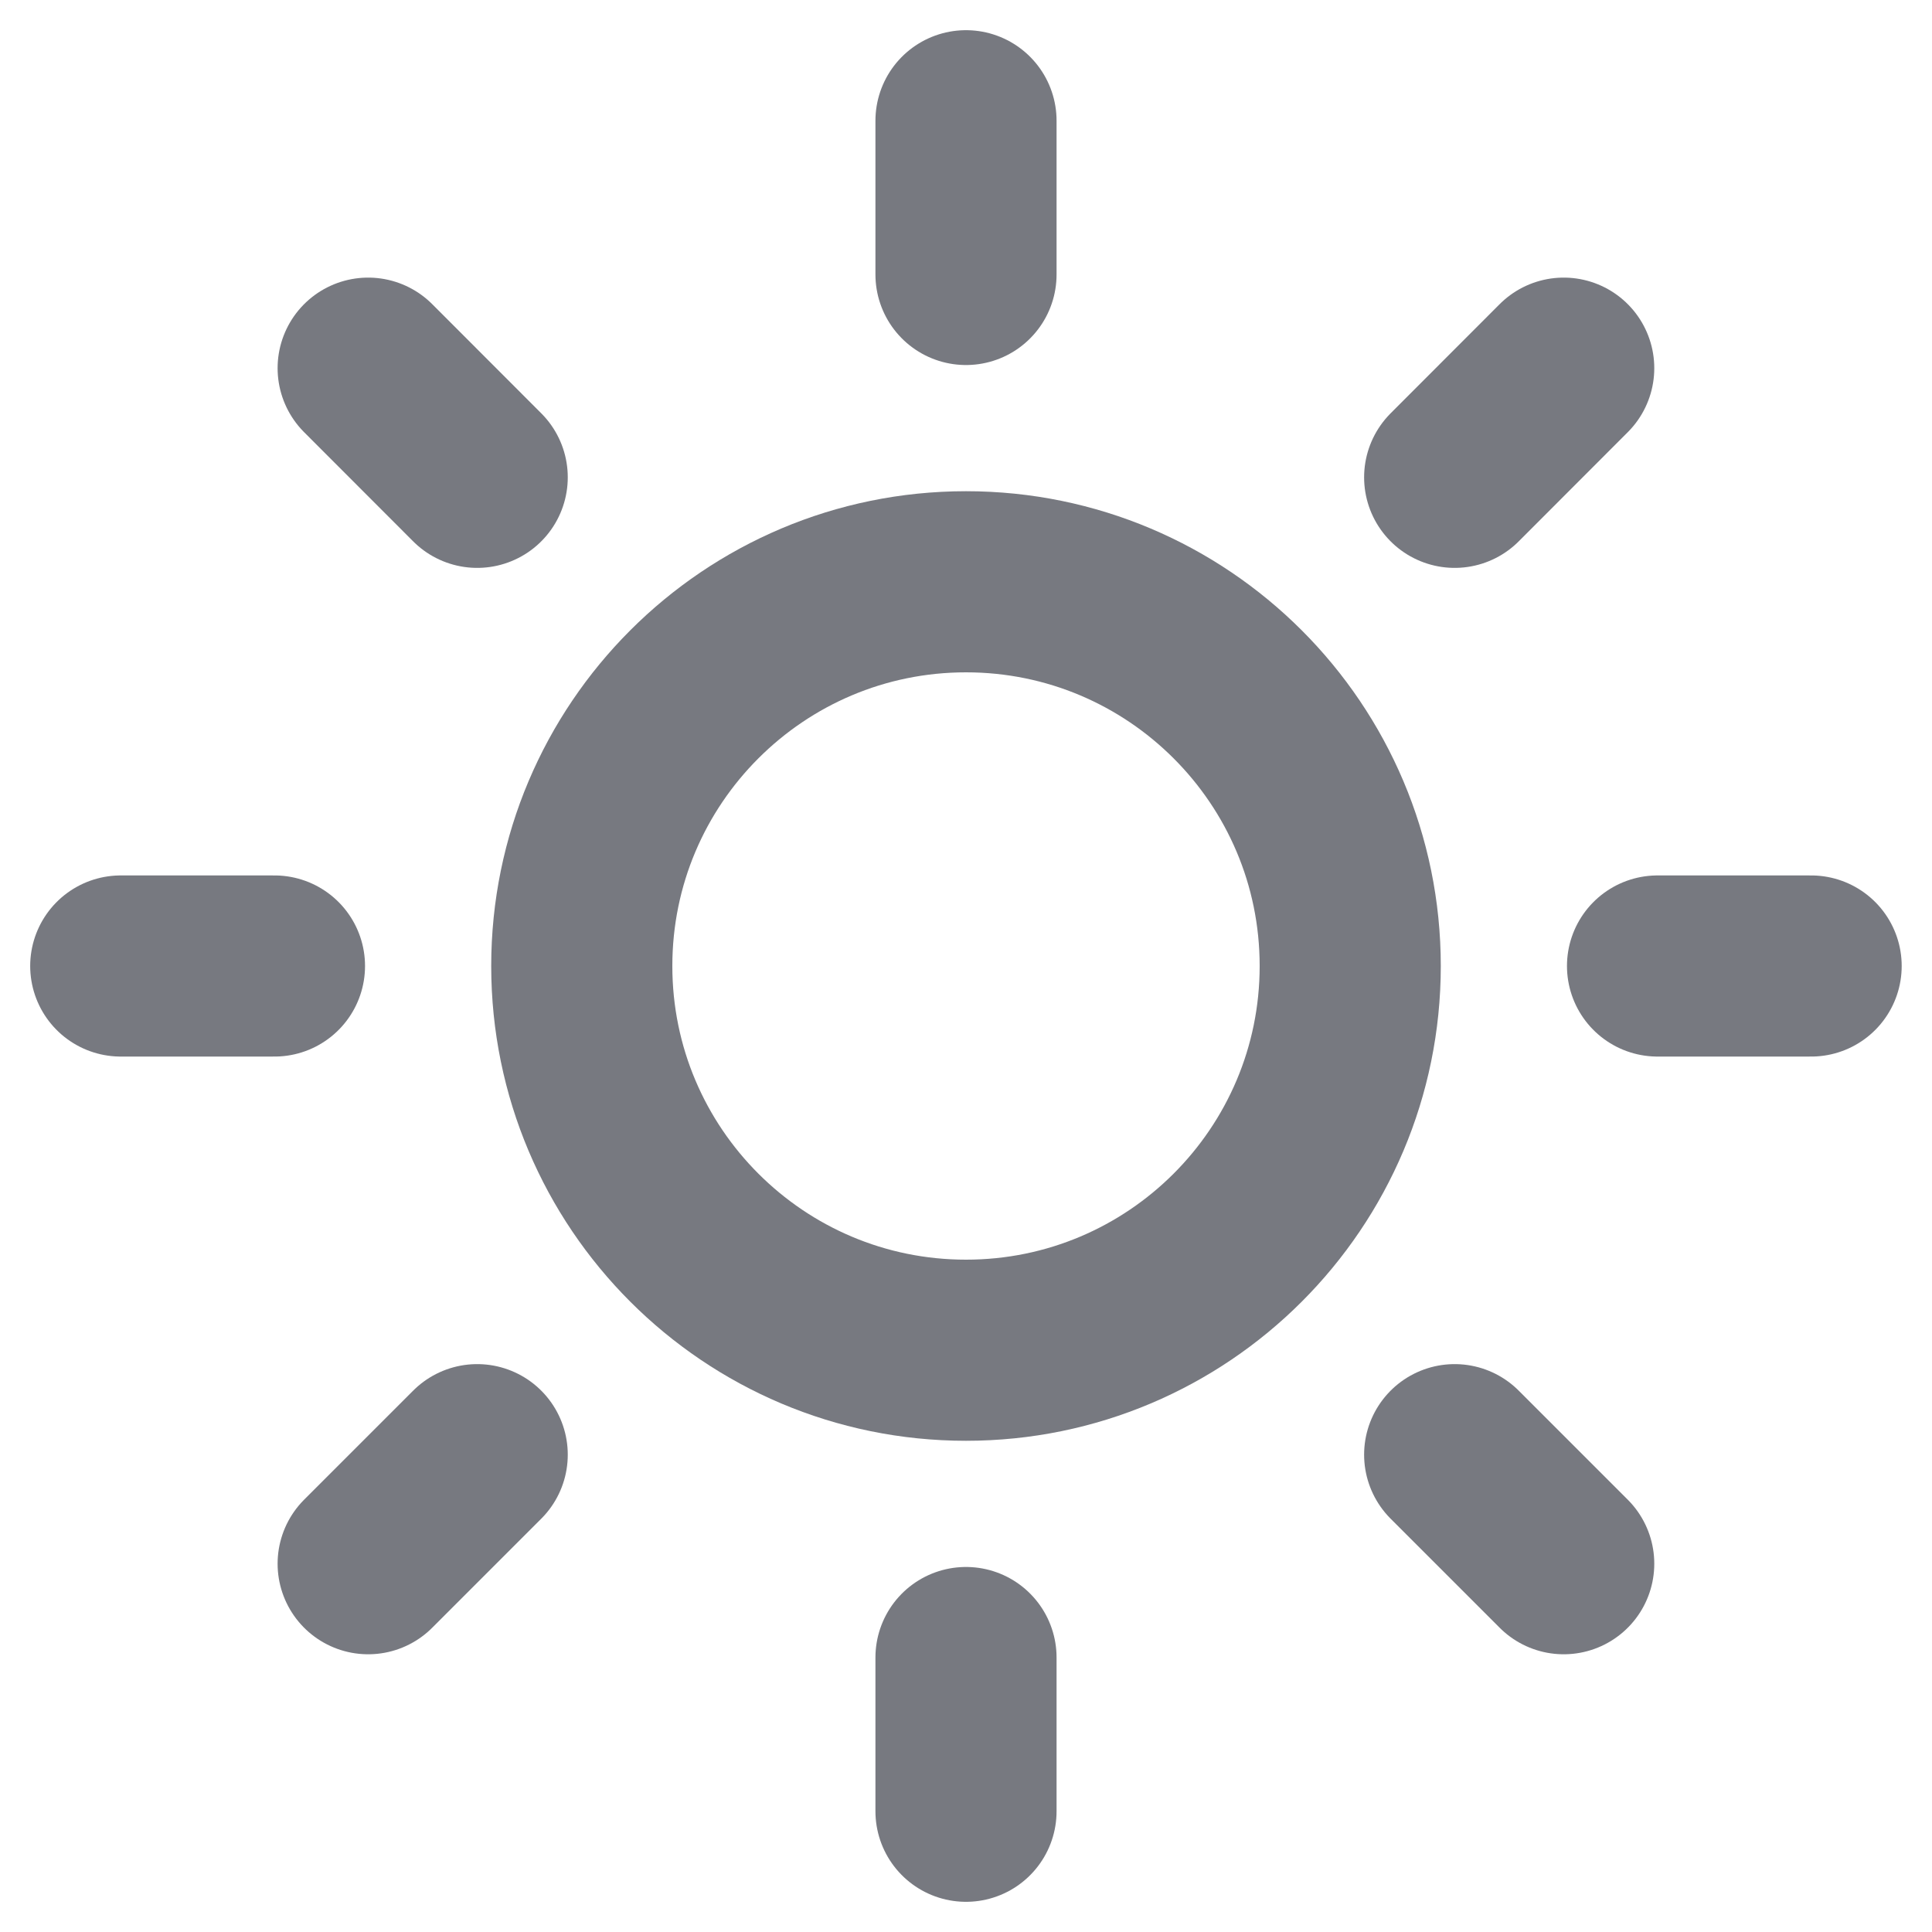 <svg xmlns="http://www.w3.org/2000/svg" width="16" height="16" viewBox="0 0 16 16" fill="none">
  <path d="M8 11.182C9.757 11.182 11.182 9.757 11.182 8C11.182 6.243 9.757 4.818 8 4.818C6.243 4.818 4.818 6.243 4.818 8C4.818 9.757 6.243 11.182 8 11.182Z" stroke="#777980" stroke-width="1.5" stroke-linecap="round" stroke-linejoin="round"/>
  <path d="M8 1V2.273" stroke="#777980" stroke-width="1.5" stroke-linecap="round" stroke-linejoin="round"/>
  <path d="M8 13.727V15" stroke="#777980" stroke-width="1.5" stroke-linecap="round" stroke-linejoin="round"/>
  <path d="M3.049 3.049L3.952 3.953" stroke="#777980" stroke-width="1.5" stroke-linecap="round" stroke-linejoin="round"/>
  <path d="M12.047 12.047L12.95 12.95" stroke="#777980" stroke-width="1.5" stroke-linecap="round" stroke-linejoin="round"/>
  <path d="M1 8H2.273" stroke="#777980" stroke-width="1.5" stroke-linecap="round" stroke-linejoin="round"/>
  <path d="M13.727 8H14.999" stroke="#777980" stroke-width="1.5" stroke-linecap="round" stroke-linejoin="round"/>
  <path d="M3.049 12.95L3.952 12.047" stroke="#777980" stroke-width="1.5" stroke-linecap="round" stroke-linejoin="round"/>
  <path d="M12.047 3.953L12.95 3.049" stroke="#777980" stroke-width="1.5" stroke-linecap="round" stroke-linejoin="round"/>
</svg>